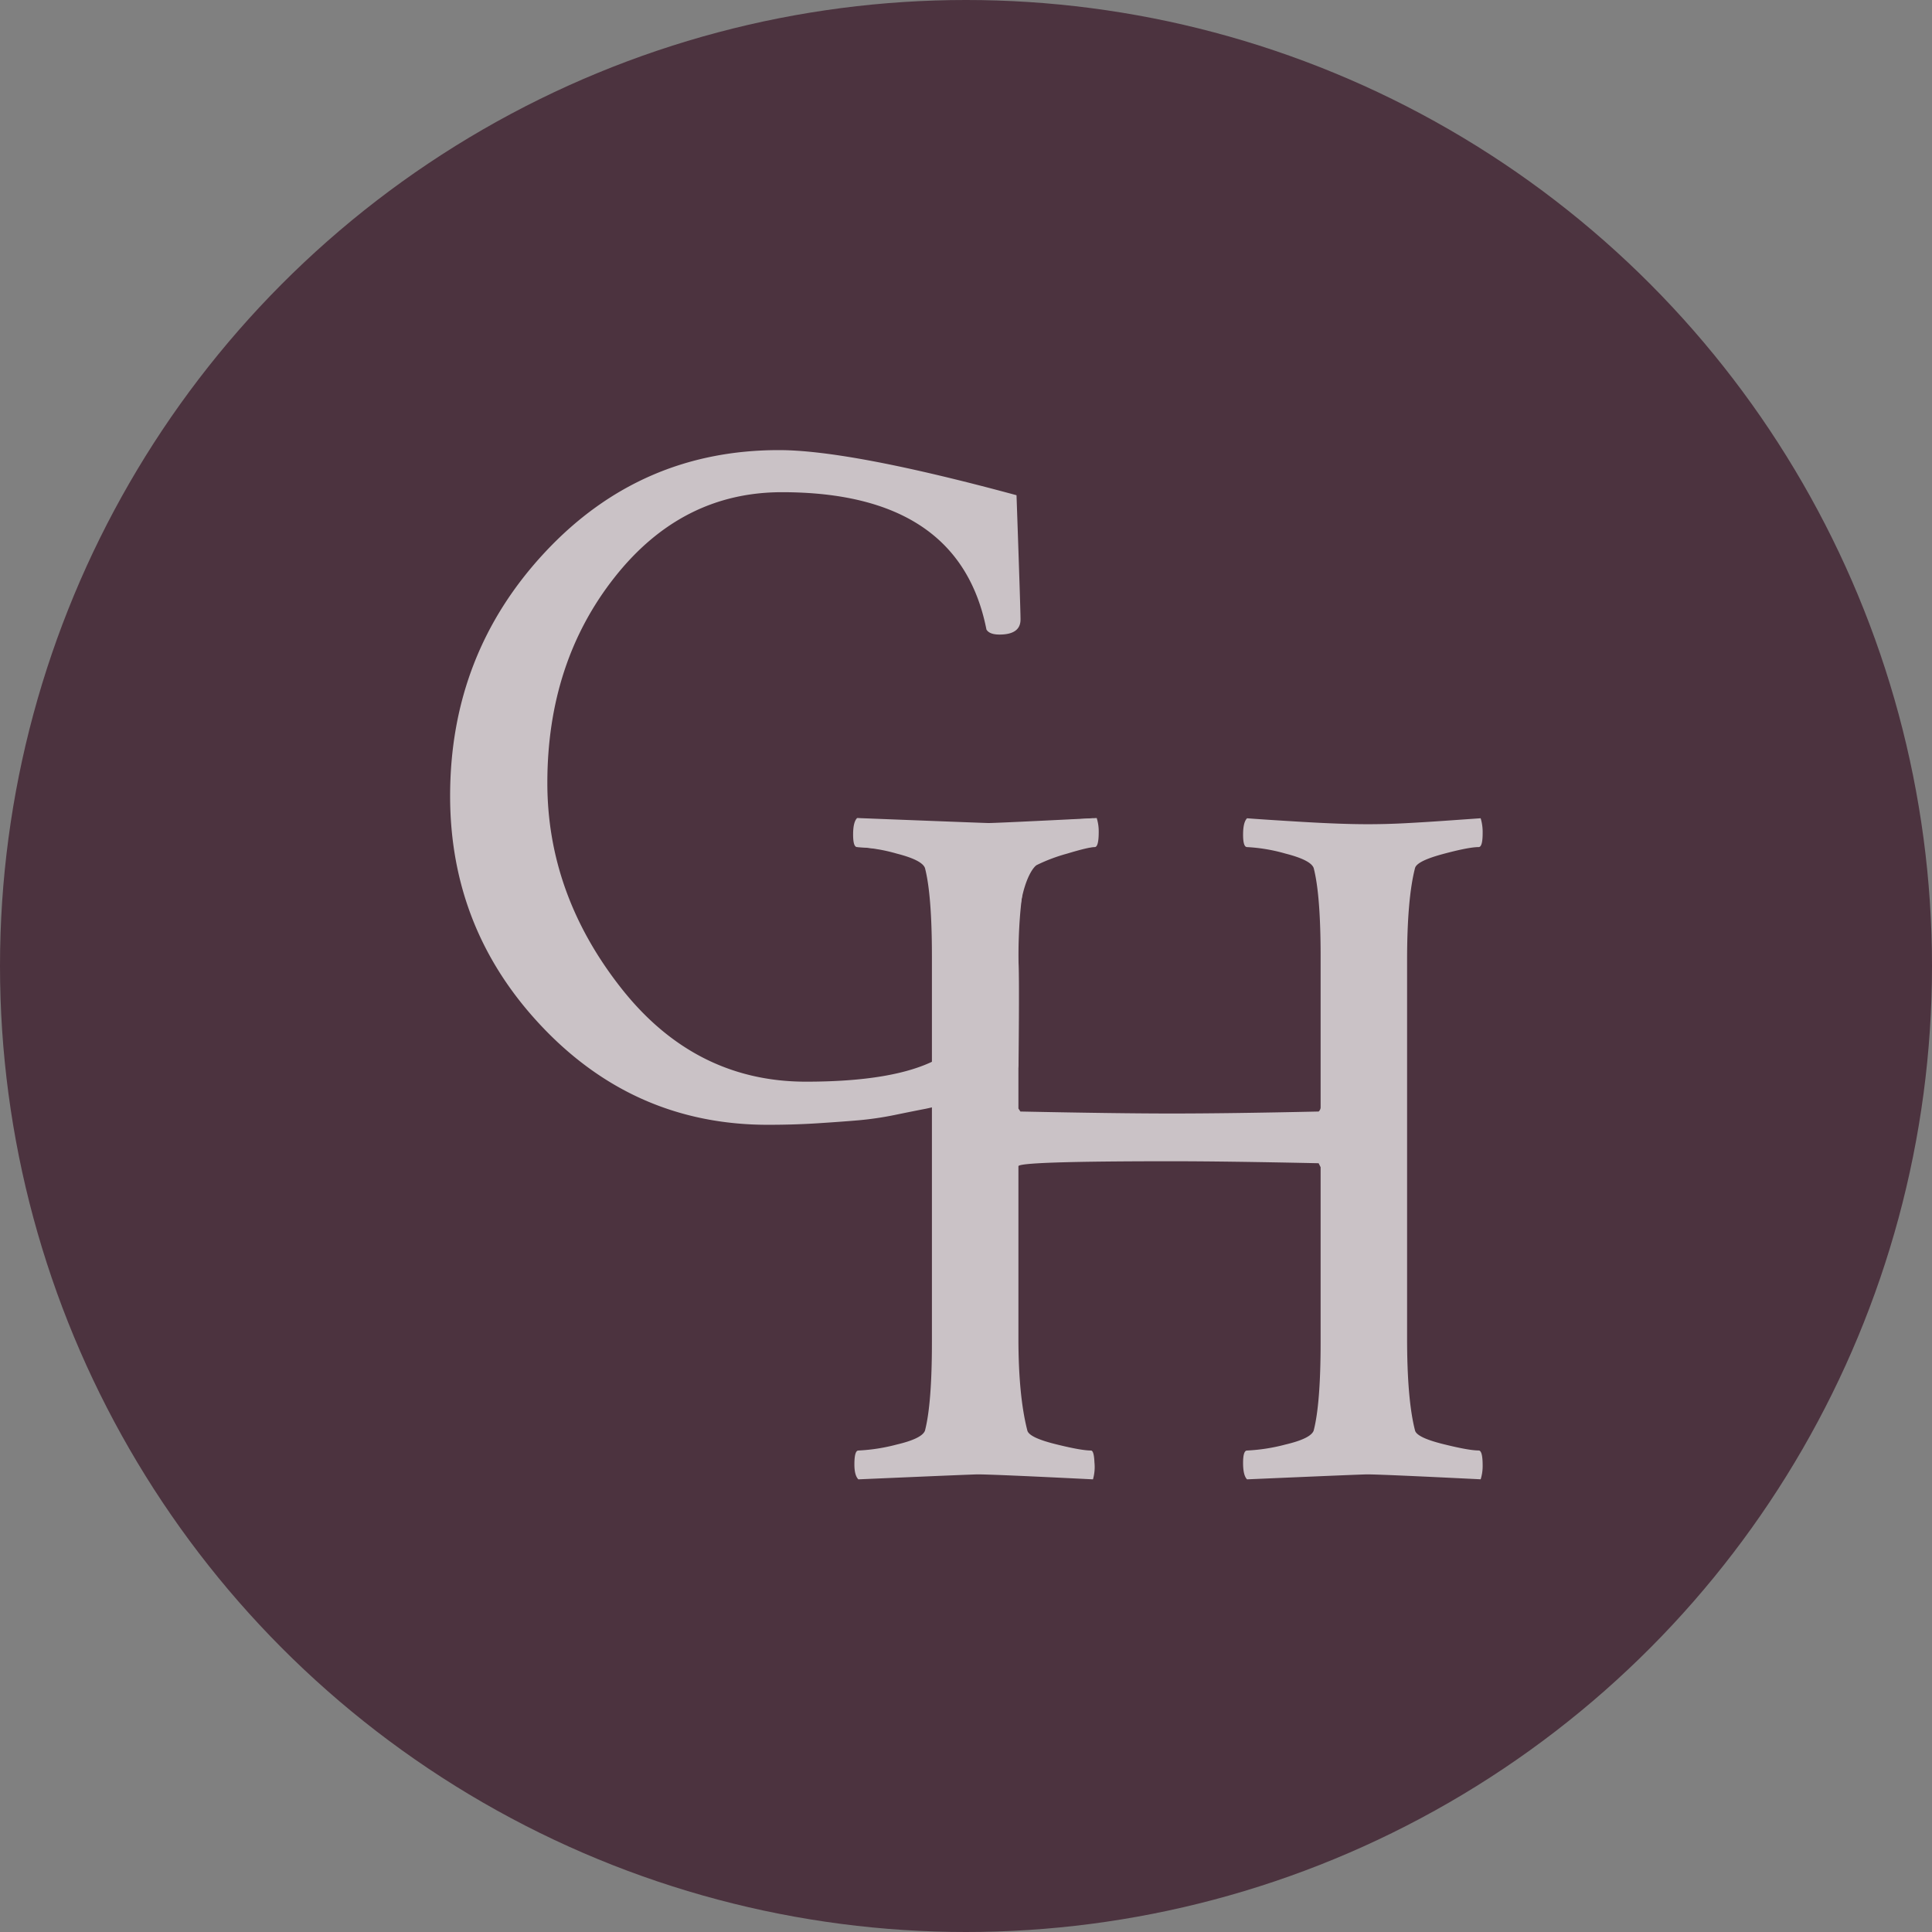 <svg xmlns="http://www.w3.org/2000/svg" width="558" height="558" viewBox="0 0 558 558">
  <rect x="0" y="0" width="558" height="558" fill="#808080" stroke="none"/>
  <g id="Group_5" data-name="Group 5" transform="translate(-14 -378)">
    <circle id="Ellipse_1" data-name="Ellipse 1" cx="279" cy="279" r="279" transform="translate(14 378)" fill="#4c333f"/>
    <g id="Group_3" data-name="Group 3" transform="translate(144 509)" opacity="0.7">
      <path id="Path_1" data-name="Path 1" d="M4.3,34.754Q4.3-6.36,31.8-35.748T99.266-65.137q20.557,0,68.621,13.029,1.158,33.008,1.158,35.9,0,4.343-6.08,4.343-2.9,0-3.764-1.448-7.818-39.667-59.066-39.667-28.954,0-48.353,24.611T32.382,30.99q0,32.139,21.281,59.211t53.42,27.072q25.48,0,37.64-6.37,2.027-.869,2.027-4.343l-.29-23.742V80.791q0-18.82-2.316-24.9-1.158-2.9-9.41-4.633a66.953,66.953,0,0,0-12.885-1.737q-1.158,0-1.158-3.619t1.158-4.777q37.061,1.448,37.93,1.448,2.316,0,31.27-1.448a12.832,12.832,0,0,1,.579,4.054q0,4.343-1.158,4.343-1.737,0-7.962,1.882a49.479,49.479,0,0,0-8.831,3.33c-1.93,1.351-5.212,8.038-5.212,19.62,0,4.054-.29,3.737,0,8.466s0,29.07,0,29.649c0,1.544-2.268,4.565-5.646,5.819s-5.55,2.075-6.515,2.461-3.137,1.11-6.515,2.172a76.2,76.2,0,0,1-8.107,2.172q-3.04.579-8.686,1.737a92.962,92.962,0,0,1-10.713,1.592q-5.067.434-11.871.869t-14.332.434q-38.219,0-65-28.085T4.3,34.754Z" transform="translate(-4.297 64.137)" fill="#fff"/>
      <path id="Path_3" data-name="Path 3" d="M145.564-38.76V-89.291l-.574-1.148Q118-91.014,102.5-91.014q-44.215,0-44.215,1.436v49.67q0,16.652,2.584,26.7.574,2.01,8.039,3.876T79.242-7.465q.861,0,1,3.445A13.057,13.057,0,0,1,79.816.861Q51.105-.574,46.512-.574q-1.436,0-34.453,1.436Q10.91-.287,10.91-3.445q0-4.02,1.148-4.02A53.011,53.011,0,0,0,23.112-9.187q7.321-1.723,8.183-4.02Q33.3-20.959,33.3-38.76v-111.4q0-17.8-2.01-25.553-.861-2.3-8.183-4.163a49.236,49.236,0,0,0-11.054-1.866q-1.148,0-1.148-3.732,0-3.445,1.148-4.594,3.732.287,15.217,1t19.236.718q5.742,0,11.2-.287t11.771-.718q6.316-.431,10.336-.718.574,1.148.431,4.737t-1,3.589q-2.871,0-10.336,2.01t-8.039,4.02q-2.584,10.049-2.584,26.7v42.779l.574.861q28.137.574,43.641.574,16.652,0,42.492-.574a1.654,1.654,0,0,0,.574-1.148v-43.641q0-17.8-2.01-25.553-.861-2.3-8.183-4.163a49.236,49.236,0,0,0-11.054-1.866q-1.148,0-1.148-3.589t1.148-4.737q3.445.287,15.217,1t19.523.718q5.455,0,10.91-.287t11.628-.718q6.173-.431,10.192-.718a13.8,13.8,0,0,1,.574,4.307q0,4.02-1.148,4.02-2.871,0-10.336,2.01t-8.039,4.02q-2.3,8.9-2.3,26.7v109.1q0,17.8,2.3,26.7.574,2.01,8.039,3.876t10.336,1.866q1.148,0,1.148,4.307a12.725,12.725,0,0,1-.574,4.02Q163.078-.574,159.059-.574q-1.723,0-34.74,1.436Q123.17-.287,123.17-3.876t1.148-3.589a53.011,53.011,0,0,0,11.054-1.723q7.321-1.723,8.183-4.02Q145.564-20.959,145.564-38.76Z" transform="translate(105.856 295.405)" fill="#fff"/>
    </g>
  </g>
</svg>
